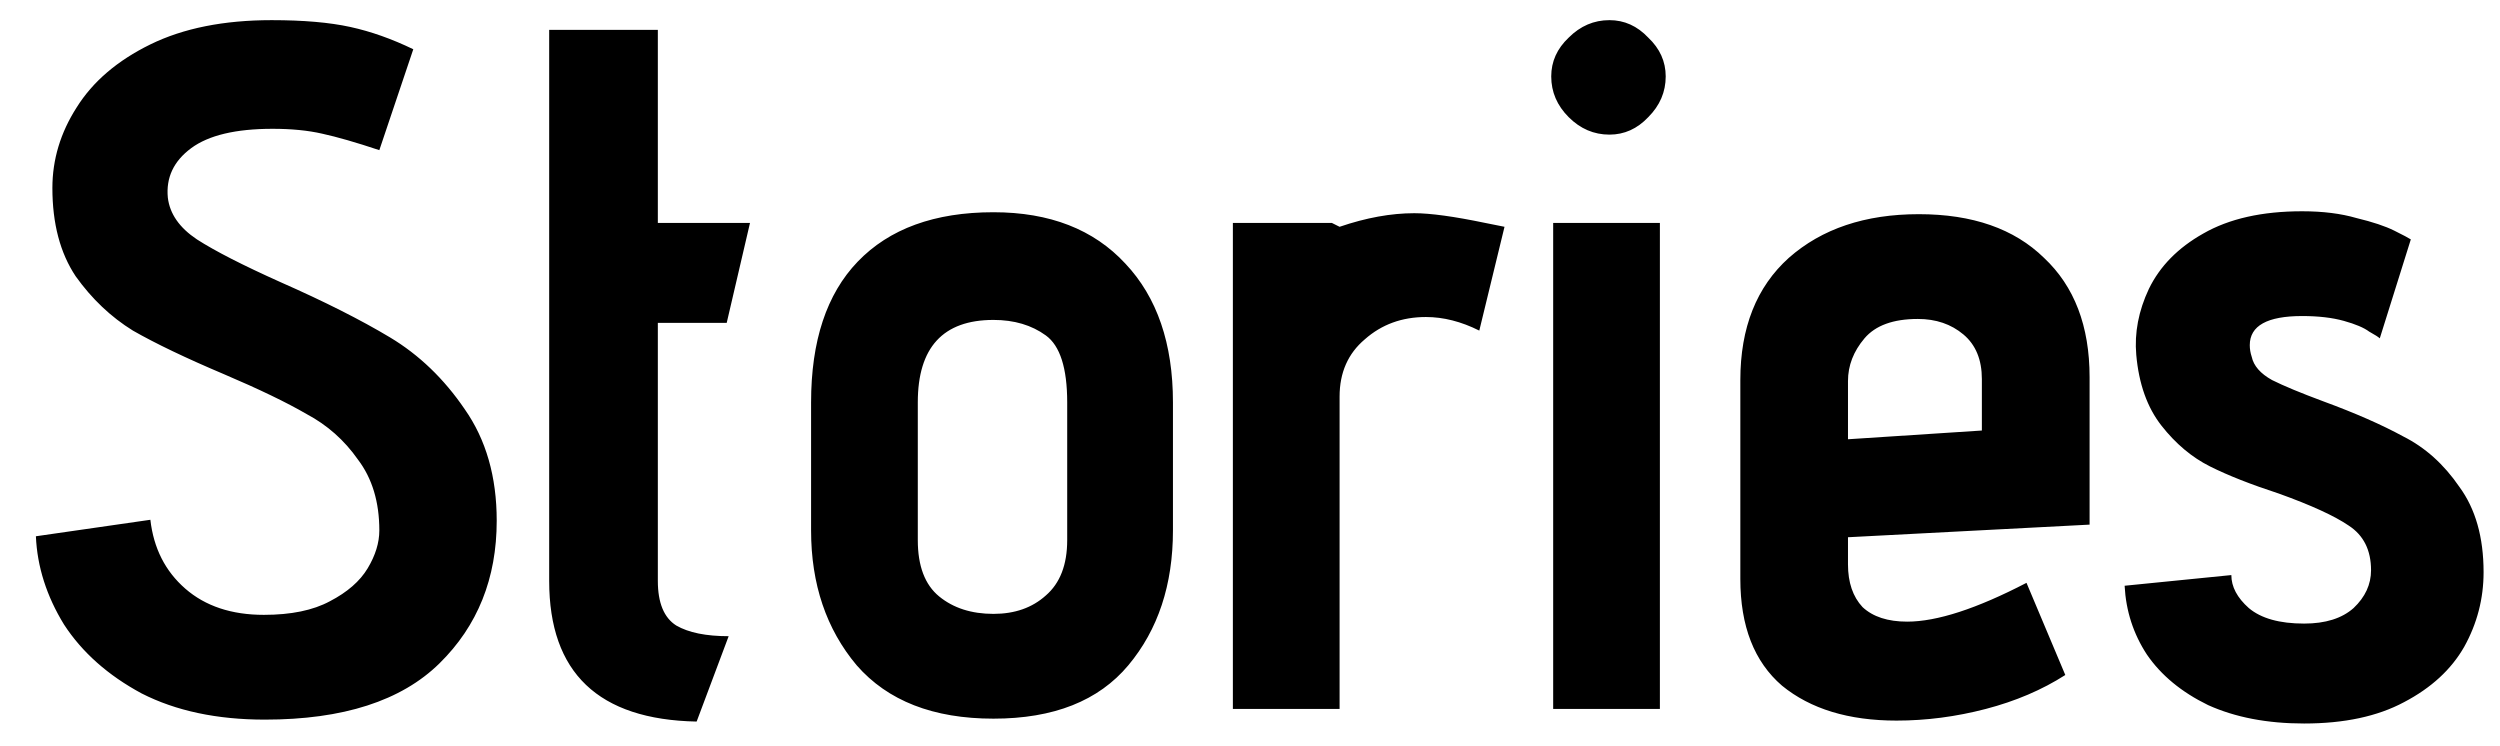 <svg width="67" height="20" viewBox="0 0 67 20" fill="none" xmlns="http://www.w3.org/2000/svg">
<path d="M4.03 13.93C4.117 14.693 4.429 15.308 4.966 15.776C5.503 16.244 6.205 16.478 7.072 16.478C7.8 16.478 8.389 16.357 8.84 16.114C9.308 15.871 9.646 15.577 9.854 15.23C10.062 14.883 10.166 14.545 10.166 14.216C10.166 13.453 9.975 12.821 9.594 12.318C9.23 11.798 8.771 11.391 8.216 11.096C7.679 10.784 6.942 10.429 6.006 10.03C4.983 9.597 4.169 9.207 3.562 8.86C2.973 8.496 2.461 8.011 2.028 7.404C1.612 6.78 1.404 5.991 1.404 5.038C1.404 4.275 1.621 3.556 2.054 2.88C2.487 2.187 3.146 1.623 4.03 1.19C4.914 0.757 5.997 0.54 7.28 0.54C8.129 0.54 8.831 0.601 9.386 0.722C9.941 0.843 10.504 1.043 11.076 1.32L10.166 4.024C9.542 3.816 9.031 3.669 8.632 3.582C8.251 3.495 7.809 3.452 7.306 3.452C6.318 3.452 5.59 3.625 5.122 3.972C4.654 4.319 4.446 4.761 4.498 5.298C4.55 5.731 4.81 6.104 5.278 6.416C5.763 6.728 6.509 7.109 7.514 7.56C8.693 8.08 9.672 8.574 10.452 9.042C11.232 9.51 11.899 10.151 12.454 10.966C13.026 11.781 13.312 12.777 13.312 13.956C13.312 15.499 12.801 16.773 11.778 17.778C10.755 18.783 9.195 19.286 7.098 19.286C5.815 19.286 4.715 19.052 3.796 18.584C2.895 18.099 2.201 17.483 1.716 16.738C1.248 15.975 0.997 15.187 0.962 14.372L4.03 13.93ZM18.67 19.338C16.036 19.286 14.718 18.029 14.718 15.568V0.8H17.63V5.974H20.1L19.476 8.652H17.63V15.568C17.63 16.157 17.795 16.556 18.124 16.764C18.454 16.955 18.922 17.05 19.528 17.05L18.67 19.338ZM31.435 14.216C31.435 15.672 31.036 16.877 30.239 17.83C29.442 18.783 28.237 19.26 26.625 19.26C25.013 19.26 23.791 18.783 22.959 17.83C22.144 16.859 21.737 15.655 21.737 14.216V10.784C21.737 9.137 22.153 7.881 22.985 7.014C23.834 6.13 25.048 5.688 26.625 5.688C28.133 5.688 29.312 6.147 30.161 7.066C31.01 7.967 31.435 9.207 31.435 10.784V14.216ZM28.601 10.784C28.601 9.865 28.41 9.267 28.029 8.99C27.648 8.713 27.18 8.574 26.625 8.574C25.273 8.574 24.597 9.311 24.597 10.784V14.476C24.597 15.169 24.788 15.672 25.169 15.984C25.55 16.296 26.036 16.452 26.625 16.452C27.197 16.452 27.665 16.287 28.029 15.958C28.41 15.629 28.601 15.135 28.601 14.476V10.784ZM33.041 5.974H35.693L35.901 6.078C36.612 5.835 37.279 5.714 37.903 5.714C38.336 5.714 38.969 5.801 39.801 5.974L40.321 6.078L39.645 8.86C39.16 8.617 38.683 8.496 38.215 8.496C37.574 8.496 37.028 8.695 36.577 9.094C36.126 9.475 35.901 9.987 35.901 10.628V19H33.041V5.974ZM43.133 3.608C42.717 3.608 42.353 3.452 42.041 3.14C41.729 2.828 41.573 2.464 41.573 2.048C41.573 1.649 41.729 1.303 42.041 1.008C42.353 0.696 42.717 0.54 43.133 0.54C43.532 0.54 43.878 0.696 44.173 1.008C44.485 1.303 44.641 1.649 44.641 2.048C44.641 2.464 44.485 2.828 44.173 3.14C43.878 3.452 43.532 3.608 43.133 3.608ZM41.625 5.974H44.485V19H41.625V5.974ZM49.526 15.126C49.526 15.611 49.657 15.993 49.916 16.27C50.194 16.53 50.593 16.66 51.112 16.66C51.91 16.66 52.976 16.313 54.31 15.62L55.35 18.09C54.727 18.489 54.016 18.792 53.218 19C52.421 19.208 51.624 19.312 50.827 19.312C49.544 19.312 48.521 19 47.758 18.376C47.013 17.735 46.641 16.781 46.641 15.516V10.186C46.641 8.782 47.074 7.69 47.941 6.91C48.825 6.13 49.986 5.74 51.425 5.74C52.863 5.74 53.981 6.13 54.779 6.91C55.593 7.673 56.001 8.739 56.001 10.108V14.06L49.526 14.398V15.126ZM53.114 10.16C53.114 9.64 52.95 9.241 52.62 8.964C52.291 8.687 51.884 8.548 51.398 8.548C50.74 8.548 50.263 8.721 49.968 9.068C49.674 9.415 49.526 9.796 49.526 10.212V11.772L53.114 11.538V10.16ZM59.8 15.412C59.8 15.724 59.956 16.019 60.268 16.296C60.597 16.573 61.091 16.712 61.75 16.712C62.322 16.712 62.764 16.573 63.076 16.296C63.388 16.001 63.544 15.663 63.544 15.282C63.544 14.745 63.345 14.346 62.946 14.086C62.565 13.826 61.941 13.54 61.074 13.228C60.329 12.985 59.713 12.743 59.228 12.5C58.743 12.257 58.309 11.893 57.928 11.408C57.547 10.923 57.321 10.29 57.252 9.51C57.2 8.921 57.313 8.331 57.59 7.742C57.885 7.135 58.37 6.641 59.046 6.26C59.739 5.861 60.623 5.662 61.698 5.662C62.253 5.662 62.738 5.723 63.154 5.844C63.587 5.948 63.925 6.061 64.168 6.182C64.411 6.303 64.558 6.381 64.61 6.416L63.778 9.068C63.743 9.033 63.648 8.973 63.492 8.886C63.353 8.782 63.128 8.687 62.816 8.6C62.504 8.513 62.131 8.47 61.698 8.47C60.762 8.47 60.294 8.73 60.294 9.25C60.294 9.354 60.311 9.458 60.346 9.562C60.398 9.805 60.58 10.013 60.892 10.186C61.204 10.342 61.663 10.533 62.27 10.758C63.119 11.07 63.83 11.382 64.402 11.694C64.991 11.989 65.494 12.439 65.91 13.046C66.343 13.635 66.56 14.398 66.56 15.334C66.56 16.045 66.387 16.712 66.04 17.336C65.693 17.943 65.156 18.437 64.428 18.818C63.717 19.199 62.825 19.39 61.75 19.39C60.762 19.39 59.904 19.225 59.176 18.896C58.465 18.549 57.919 18.099 57.538 17.544C57.174 16.989 56.975 16.374 56.94 15.698L59.8 15.412Z" fill="black"/>
</svg>
